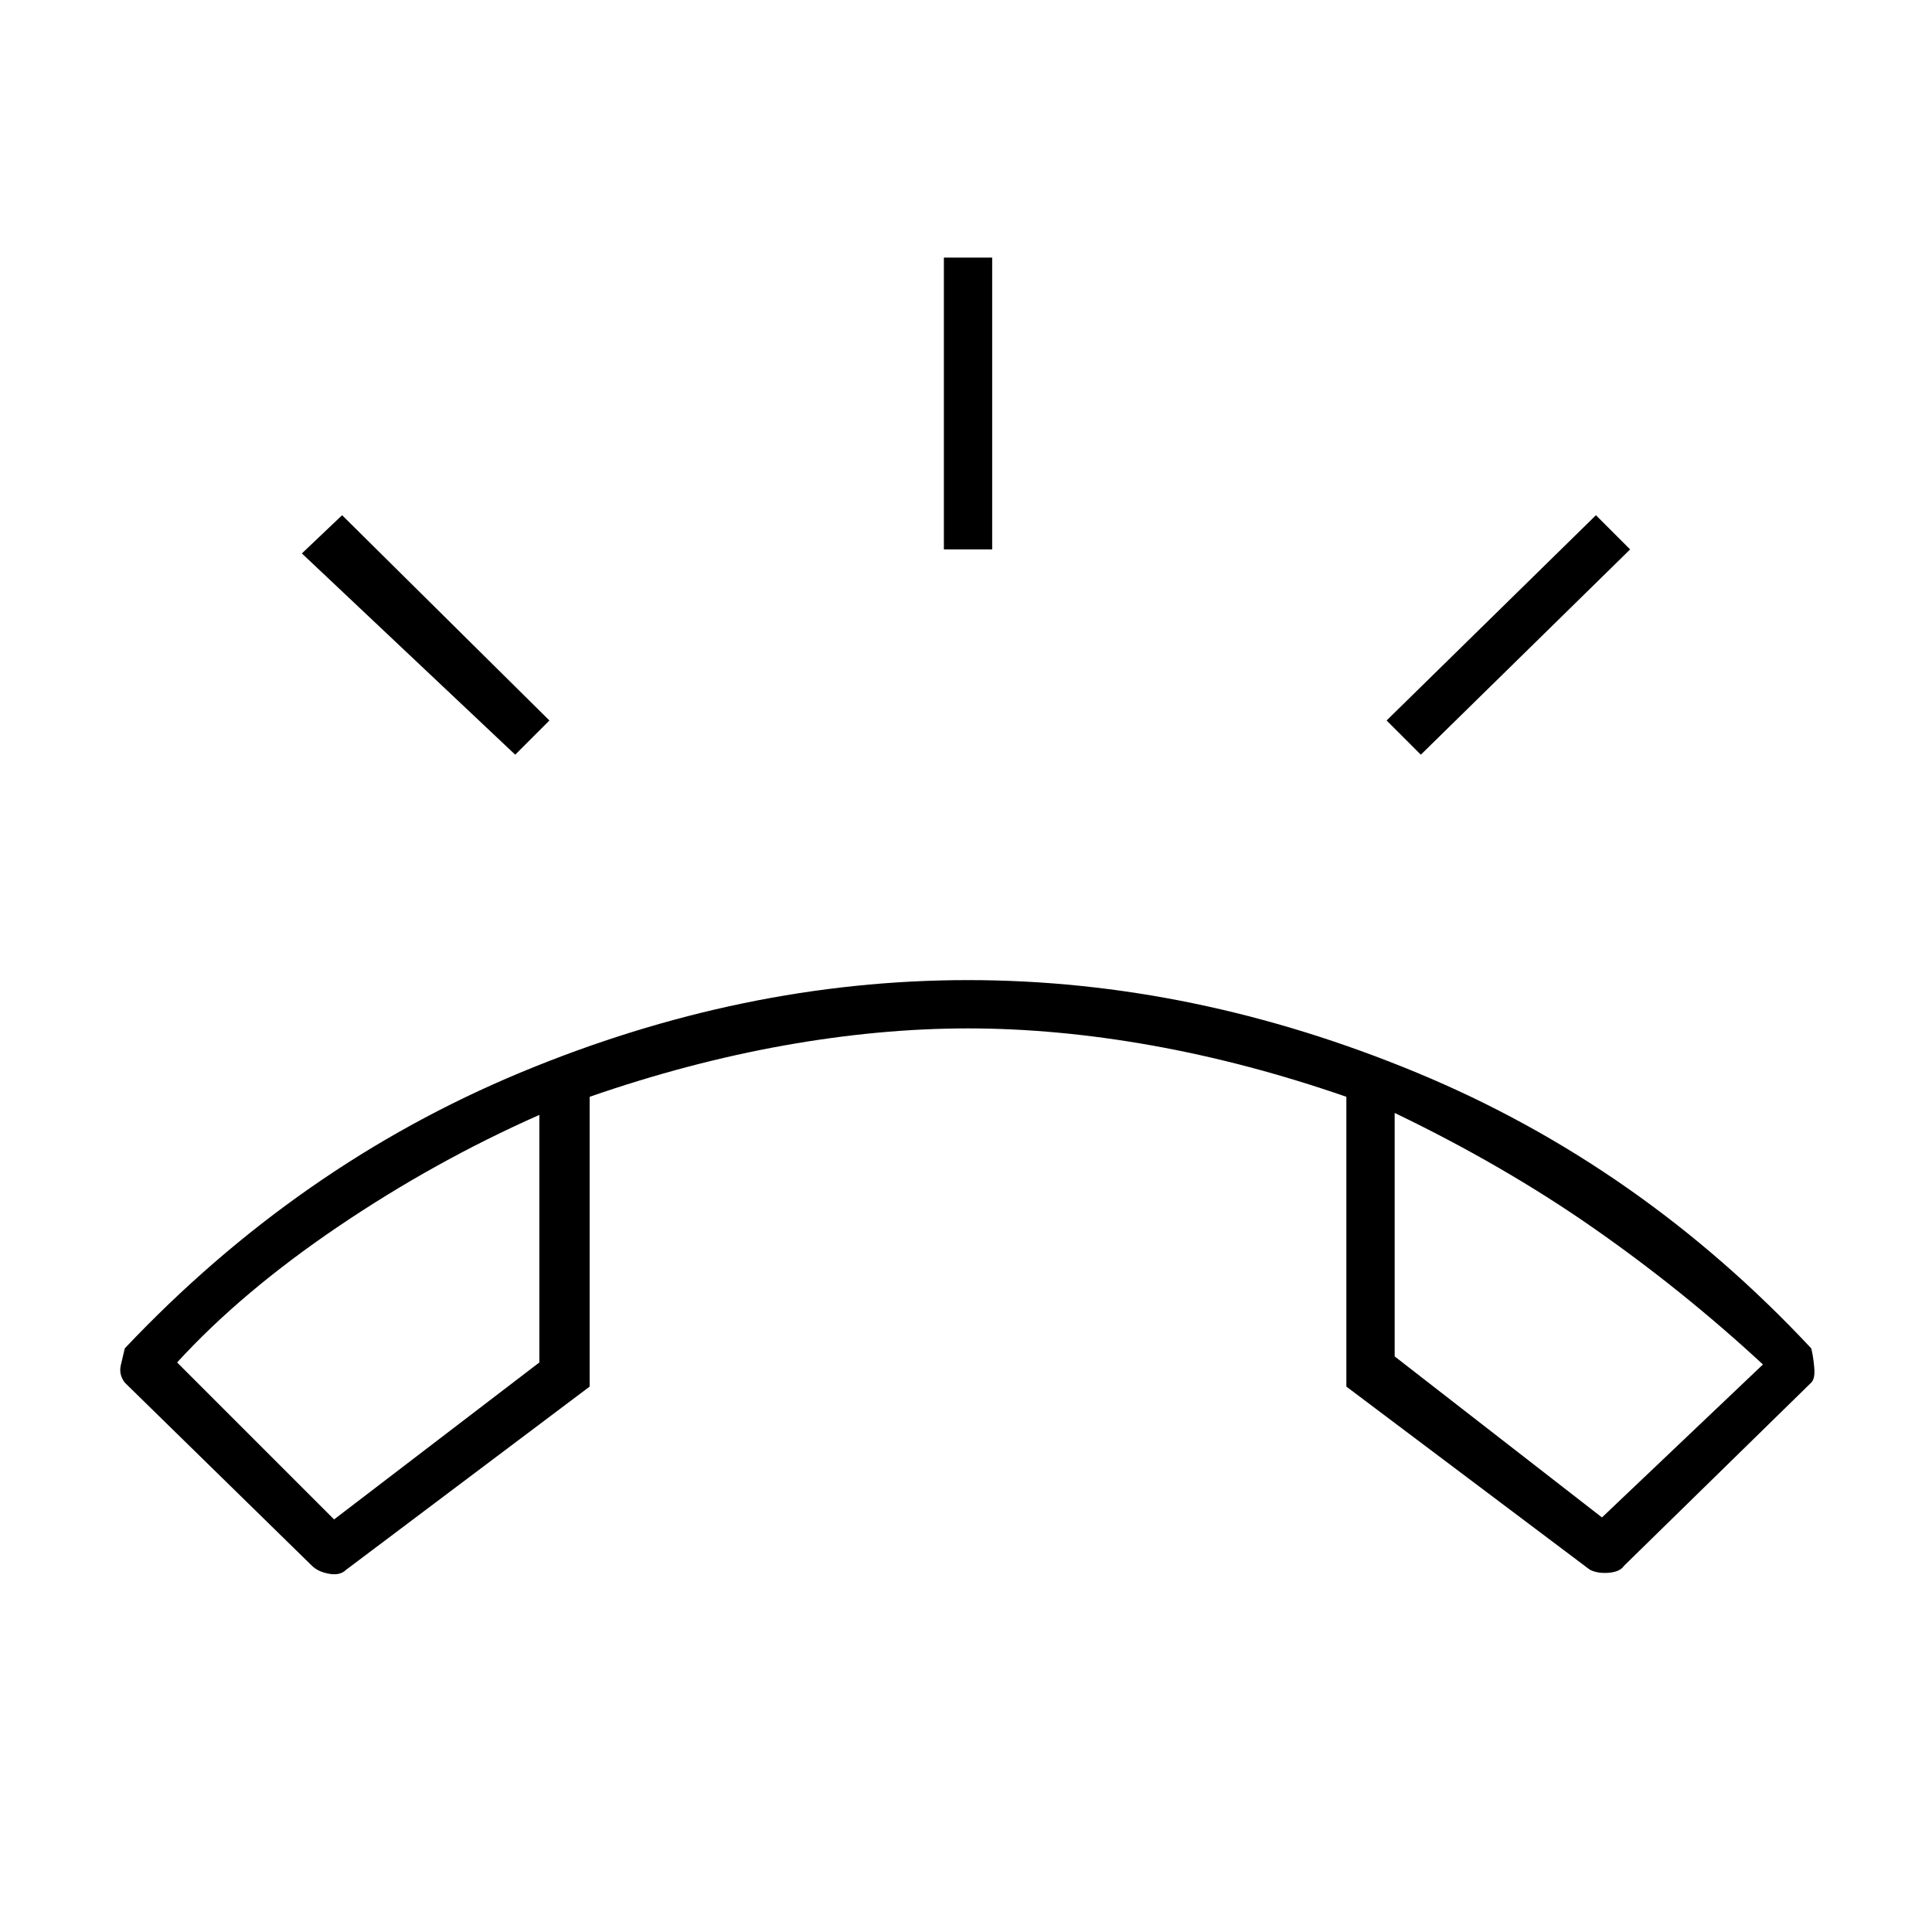 <svg xmlns="http://www.w3.org/2000/svg" height="40" width="40"><path d="M20.042 20.292Q24.708 20.292 29.333 22.208Q33.958 24.125 37.5 27.917Q37.542 28.083 37.562 28.312Q37.583 28.542 37.5 28.625L33.625 32.417Q33.542 32.542 33.312 32.562Q33.083 32.583 32.917 32.5L27.875 28.708V22.708Q25.833 22 23.854 21.646Q21.875 21.292 20.042 21.292Q18.208 21.292 16.229 21.646Q14.25 22 12.208 22.708V28.708L7.167 32.5Q7.042 32.625 6.812 32.583Q6.583 32.542 6.458 32.417L2.583 28.625Q2.458 28.458 2.5 28.271Q2.542 28.083 2.583 27.917Q6.167 24.125 10.771 22.208Q15.375 20.292 20.042 20.292ZM6.917 31.458 11.167 28.208V23.083Q9 24.042 7 25.396Q5 26.75 3.667 28.208ZM33.167 31.417 36.5 28.25Q34.833 26.708 32.979 25.417Q31.125 24.125 28.875 23.042V28.083ZM19.542 11.375V5.333H20.542V11.375ZM29.417 15.625 28.708 14.917 33.042 10.667 33.75 11.375ZM10.667 15.625 6.25 11.458 7.083 10.667 11.375 14.917ZM28.875 23.042Q28.875 23.042 28.875 23.042Q28.875 23.042 28.875 23.042ZM11.167 23.083Q11.167 23.083 11.167 23.083Q11.167 23.083 11.167 23.083Z"/></svg>